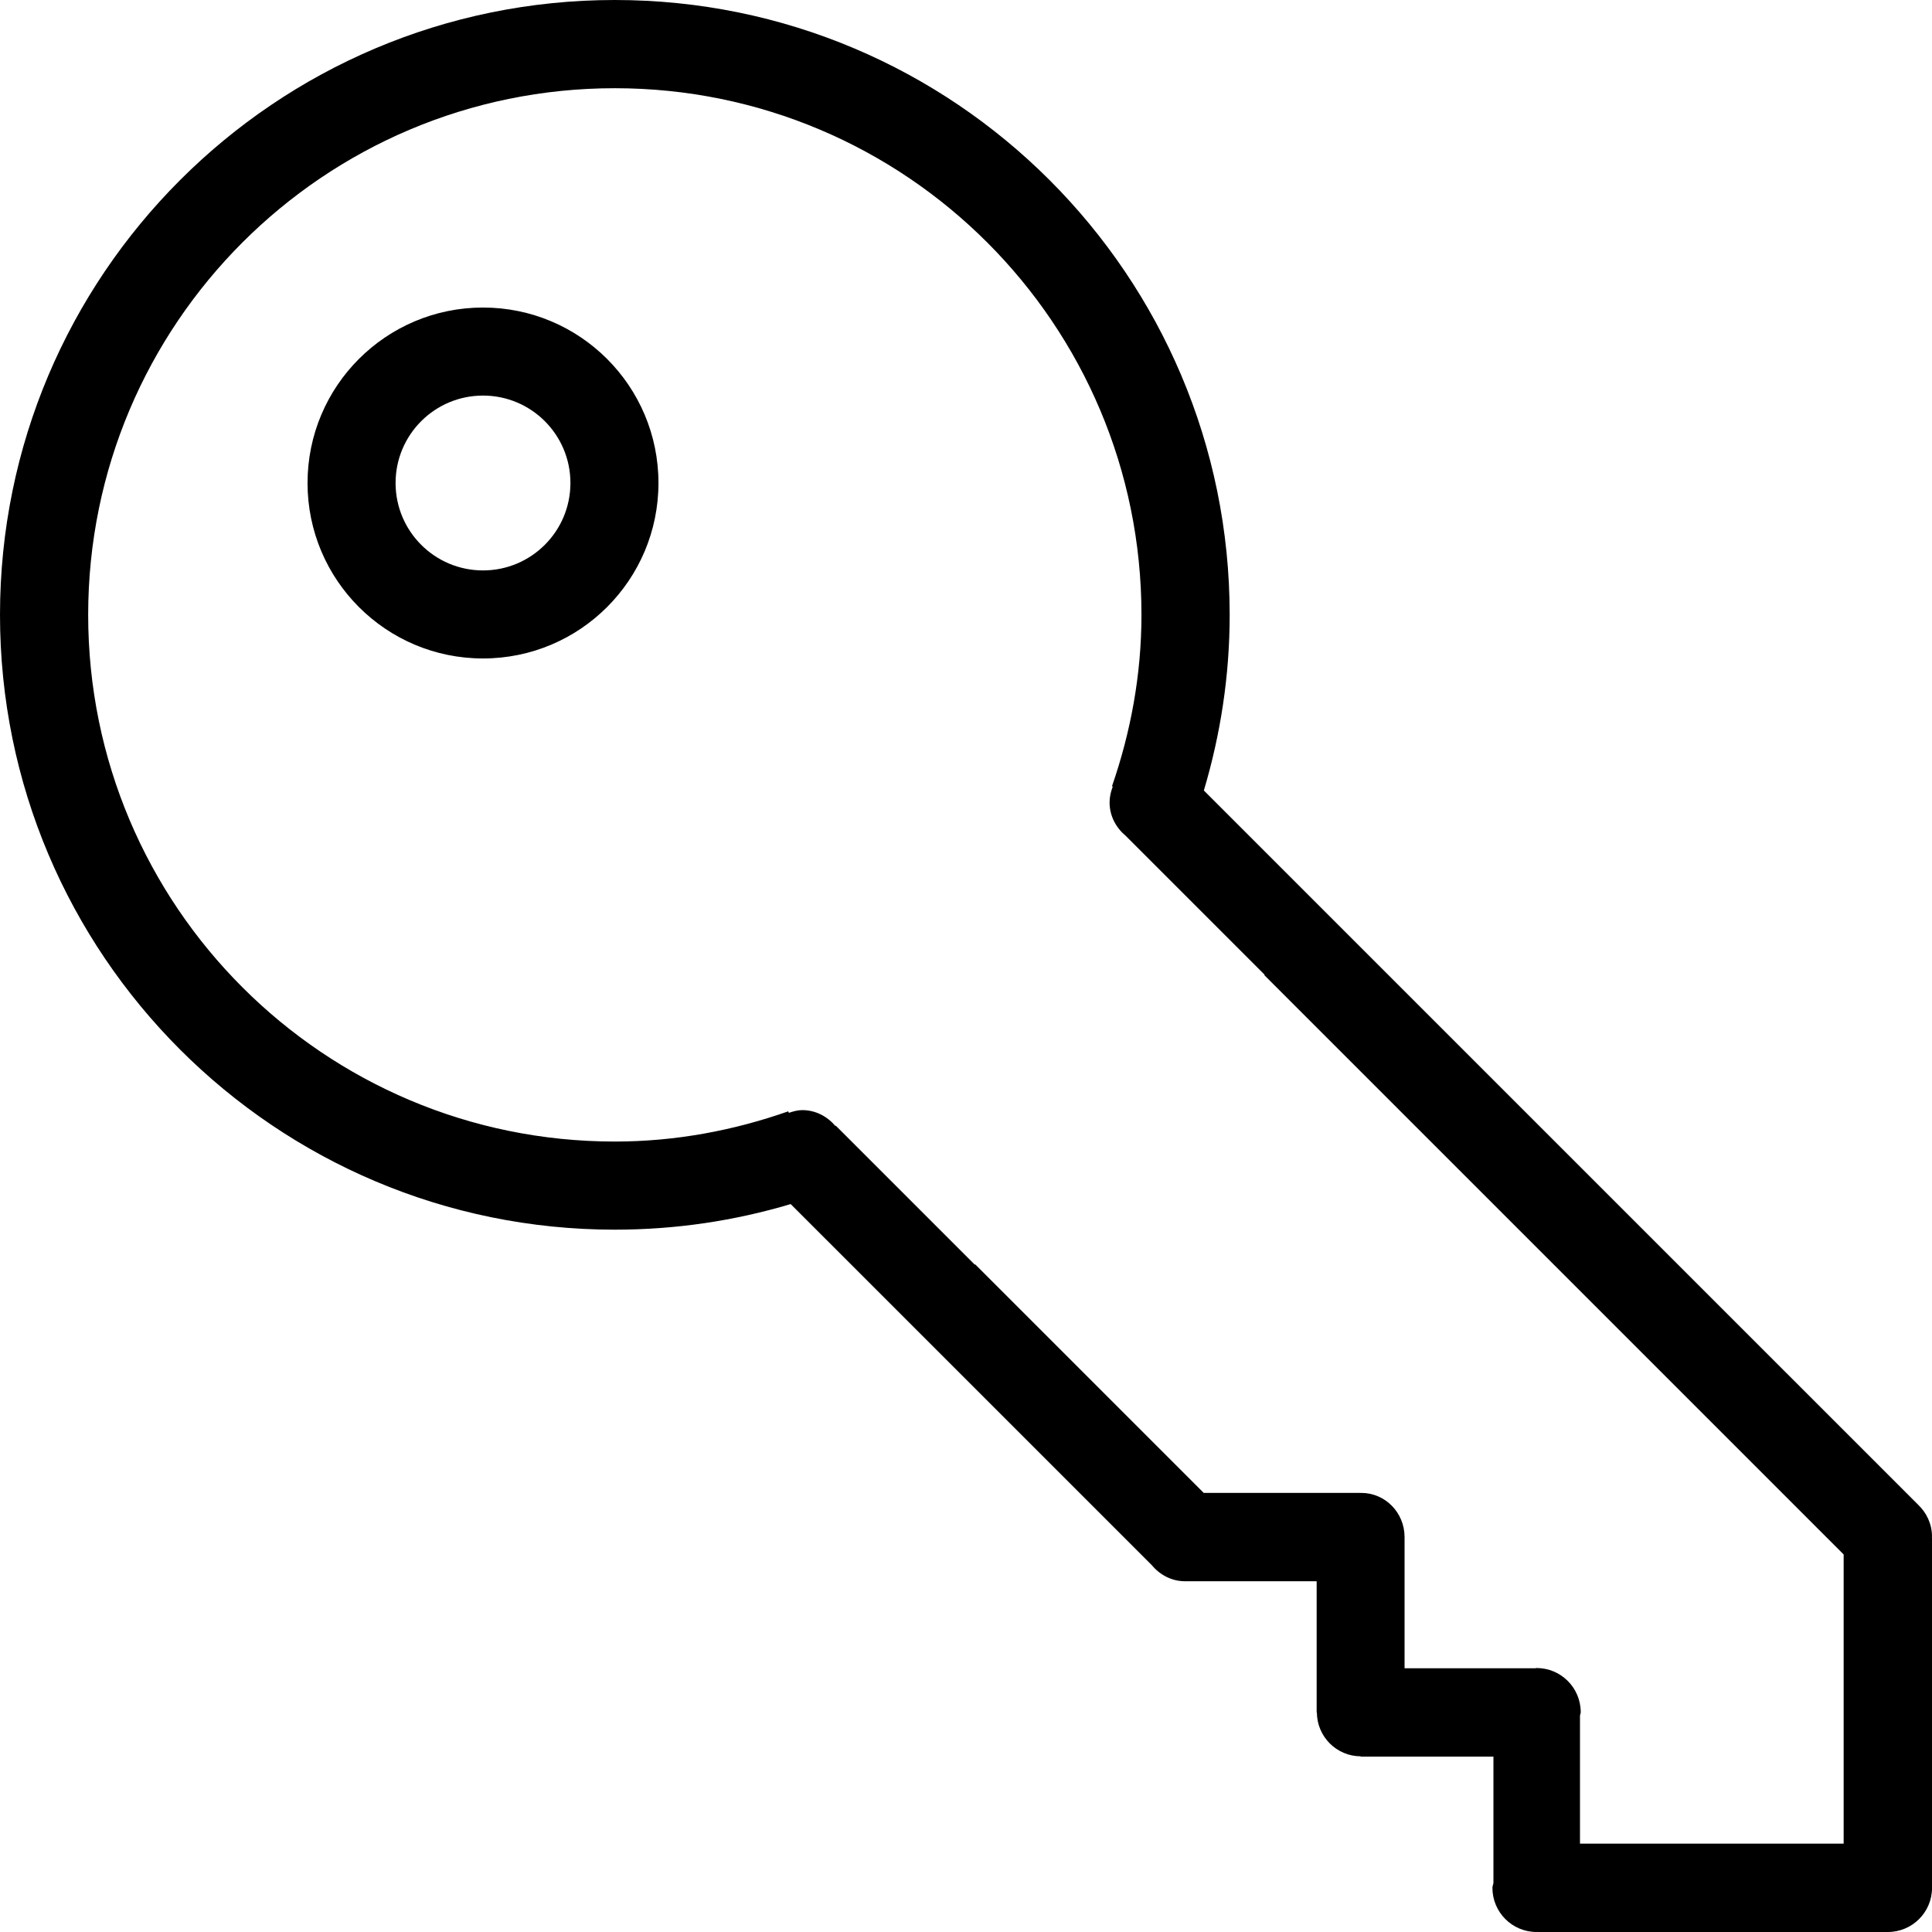 <?xml version="1.0" encoding="iso-8859-1"?>
<!-- Generator: Adobe Illustrator 16.0.4, SVG Export Plug-In . SVG Version: 6.00 Build 0)  -->
<!DOCTYPE svg PUBLIC "-//W3C//DTD SVG 1.1//EN" "http://www.w3.org/Graphics/SVG/1.1/DTD/svg11.dtd">
<svg version="1.1" id="Layer_1" xmlns="http://www.w3.org/2000/svg" xmlns:xlink="http://www.w3.org/1999/xlink" x="0px" y="0px"
	 width="44px" height="44px" viewBox="0 0 44 44" style="enable-background:new 0 0 44 44;" xml:space="preserve">
<g id="_x38_99-key-toolbar_x40_2x.png">
	<g>
		<path d="M11,7.004c-2.207,0-3.996,1.789-3.996,3.996S8.793,14.996,11,14.996s3.996-1.789,3.996-3.996S13.207,7.004,11,7.004z
			 M11,12.991c-1.1,0-1.991-0.892-1.991-1.991S9.9,9.009,11,9.009S12.991,9.9,12.991,11S12.1,12.991,11,12.991z M44,34.994
			c0-0.288-0.125-0.544-0.319-0.728L27.417,18.003c0.378-1.269,0.588-2.609,0.588-4.001C28.005,6.27,21.735,0,14.002,0
			S0,6.27,0,14.002c0,7.733,6.269,14.003,14.002,14.003c1.393,0,2.737-0.204,4.005-0.583l8.218,8.217
			c0.185,0.223,0.452,0.373,0.764,0.373c0.002,0,0.003-0.001,0.004-0.001v0.001h2.993V39h0.005c0.003,0.551,0.447,0.996,0.998,0.999
			v0.007h3.023v2.876c-0.005,0.039-0.023,0.072-0.023,0.112c0,0.556,0.45,1.006,1.006,1.006c0.007,0,0.013-0.004,0.02-0.004V44
			h7.981c0.555-0.001,1.004-0.45,1.005-1.005v-7.981h-0.004C43.996,35.007,44,35.001,44,34.994z M41.988,41.988h-6.005v-2.911
			C35.985,39.049,36,39.023,36,38.994c0-0.555-0.45-1.006-1.006-1.006c-0.01,0-0.019,0.006-0.028,0.006h-2.978v-2.987l0.001-0.001
			l-0.001-0.001v-0.001C31.987,34.449,31.547,34,31.003,34c-0.005,0-0.009,0.003-0.015,0.003V34h-3.574l-5.207-5.207l-0.008,0.008
			l-3.165-3.165l-0.007,0.009c-0.185-0.218-0.45-0.363-0.758-0.363c-0.107,0-0.205,0.03-0.303,0.062l-0.014-0.034
			c-1.239,0.435-2.563,0.688-3.951,0.688c-6.624,0-11.993-5.37-11.993-11.994S7.378,2.009,14.002,2.009s11.994,5.369,11.994,11.993
			c0,1.37-0.247,2.679-0.671,3.904l0.018,0.008c-0.044,0.112-0.073,0.233-0.073,0.361c0,0.311,0.148,0.577,0.369,0.762l3.162,3.162
			l-0.008,0.008l13.195,13.195V41.988z"/>
	</g>
</g>
<g>
</g>
<g>
</g>
<g>
</g>
<g>
</g>
<g>
</g>
<g>
</g>
<g>
</g>
<g>
</g>
<g>
</g>
<g>
</g>
<g>
</g>
<g>
</g>
<g>
</g>
<g>
</g>
<g>
</g>
</svg>
